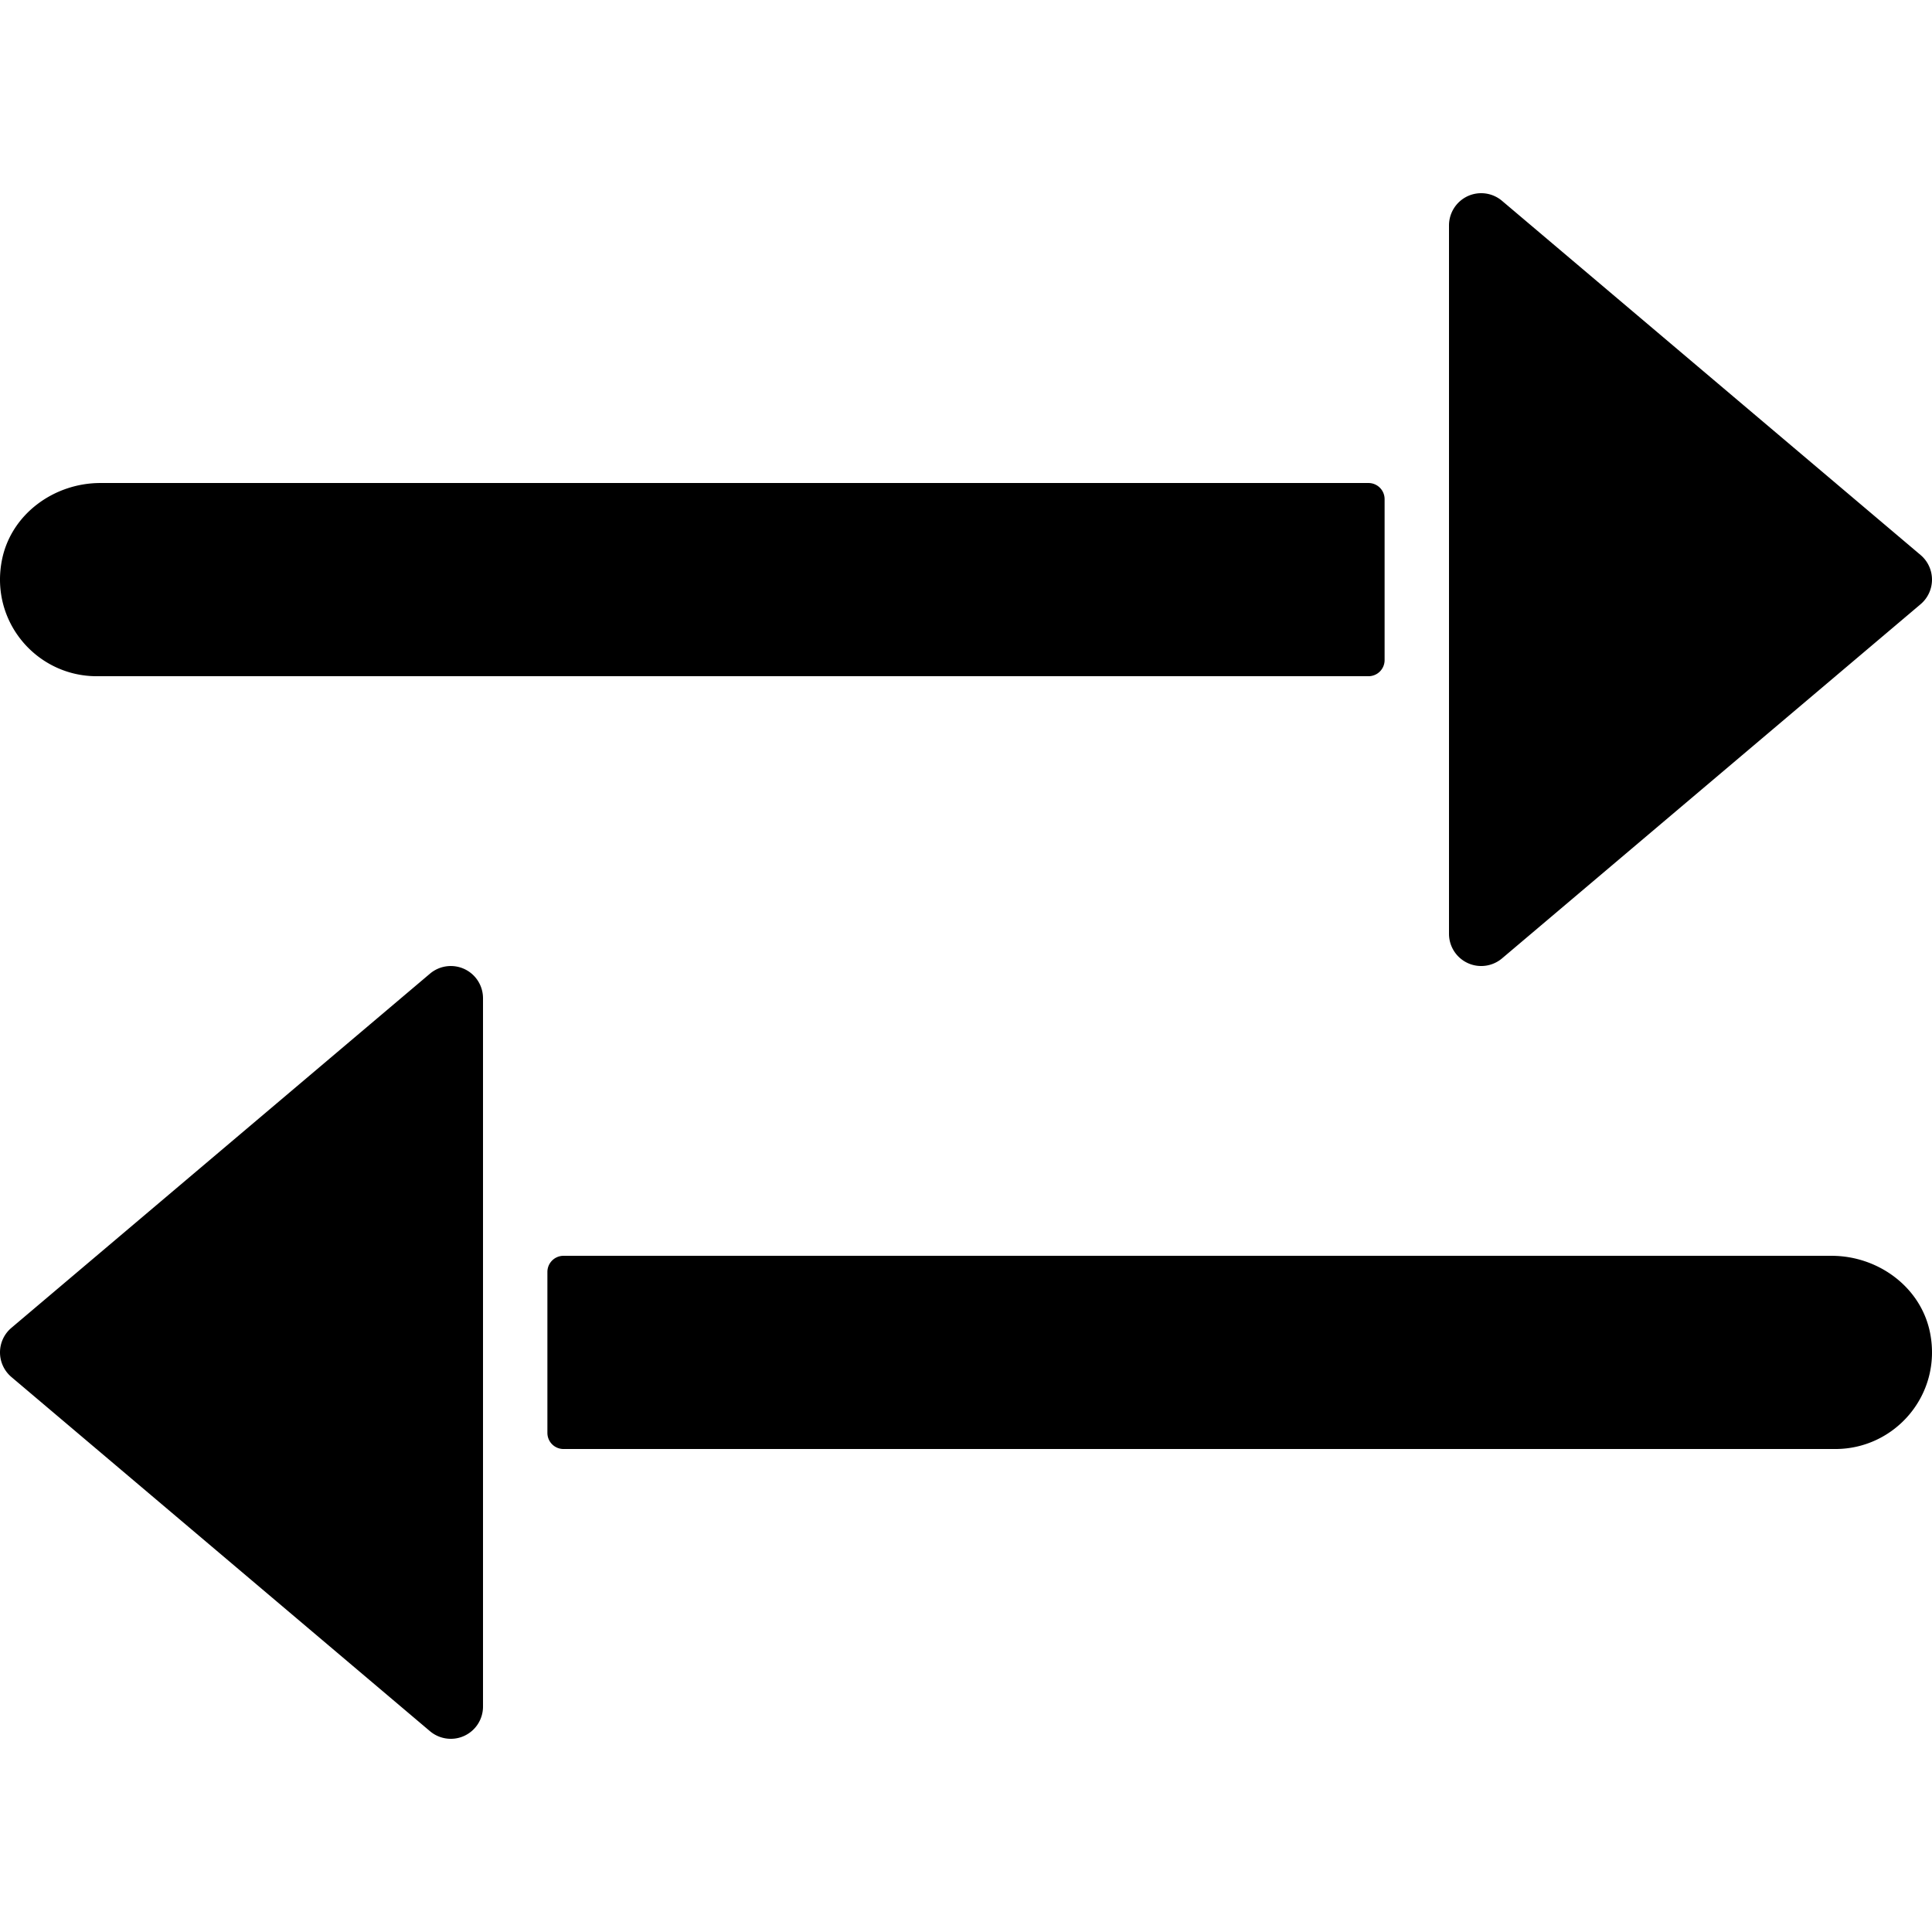 <svg xmlns="http://www.w3.org/2000/svg" viewBox="0 0 512.002 512.002" style="enable-background:new 0 0 512.002 512.002" xml:space="preserve"><path d="M362.668 128.004H26.608c-12.382 0-23.757 8.346-26.112 20.497-3.174 16.341 9.318 30.703 25.105 30.703h337.067a4.268 4.268 0 0 0 4.267-4.267V132.27a4.269 4.269 0 0 0-4.267-4.266zM508.98 147.085 398.047 53.218a8.542 8.542 0 0 0-9.105-1.229 8.55 8.55 0 0 0-4.941 7.748V247.47a8.53 8.53 0 0 0 4.941 7.74 8.455 8.455 0 0 0 3.593.794c1.98 0 3.942-.691 5.513-2.014l110.933-93.867a8.547 8.547 0 0 0-.001-13.038zM123.06 256.798a8.542 8.542 0 0 0-9.105 1.229L3.022 351.893c-1.92 1.621-3.021 4.002-3.021 6.511s1.101 4.89 3.021 6.519l110.933 93.867a8.56 8.56 0 0 0 5.513 2.014c1.22 0 2.441-.256 3.593-.794a8.529 8.529 0 0 0 4.941-7.74V264.538a8.53 8.53 0 0 0-4.942-7.74zM511.506 353.301c-2.364-12.151-13.739-20.497-26.112-20.497h-336.06a4.268 4.268 0 0 0-4.267 4.267v42.667a4.268 4.268 0 0 0 4.267 4.267h337.067c15.787-.001 28.28-14.362 25.105-30.704z"/></svg>
